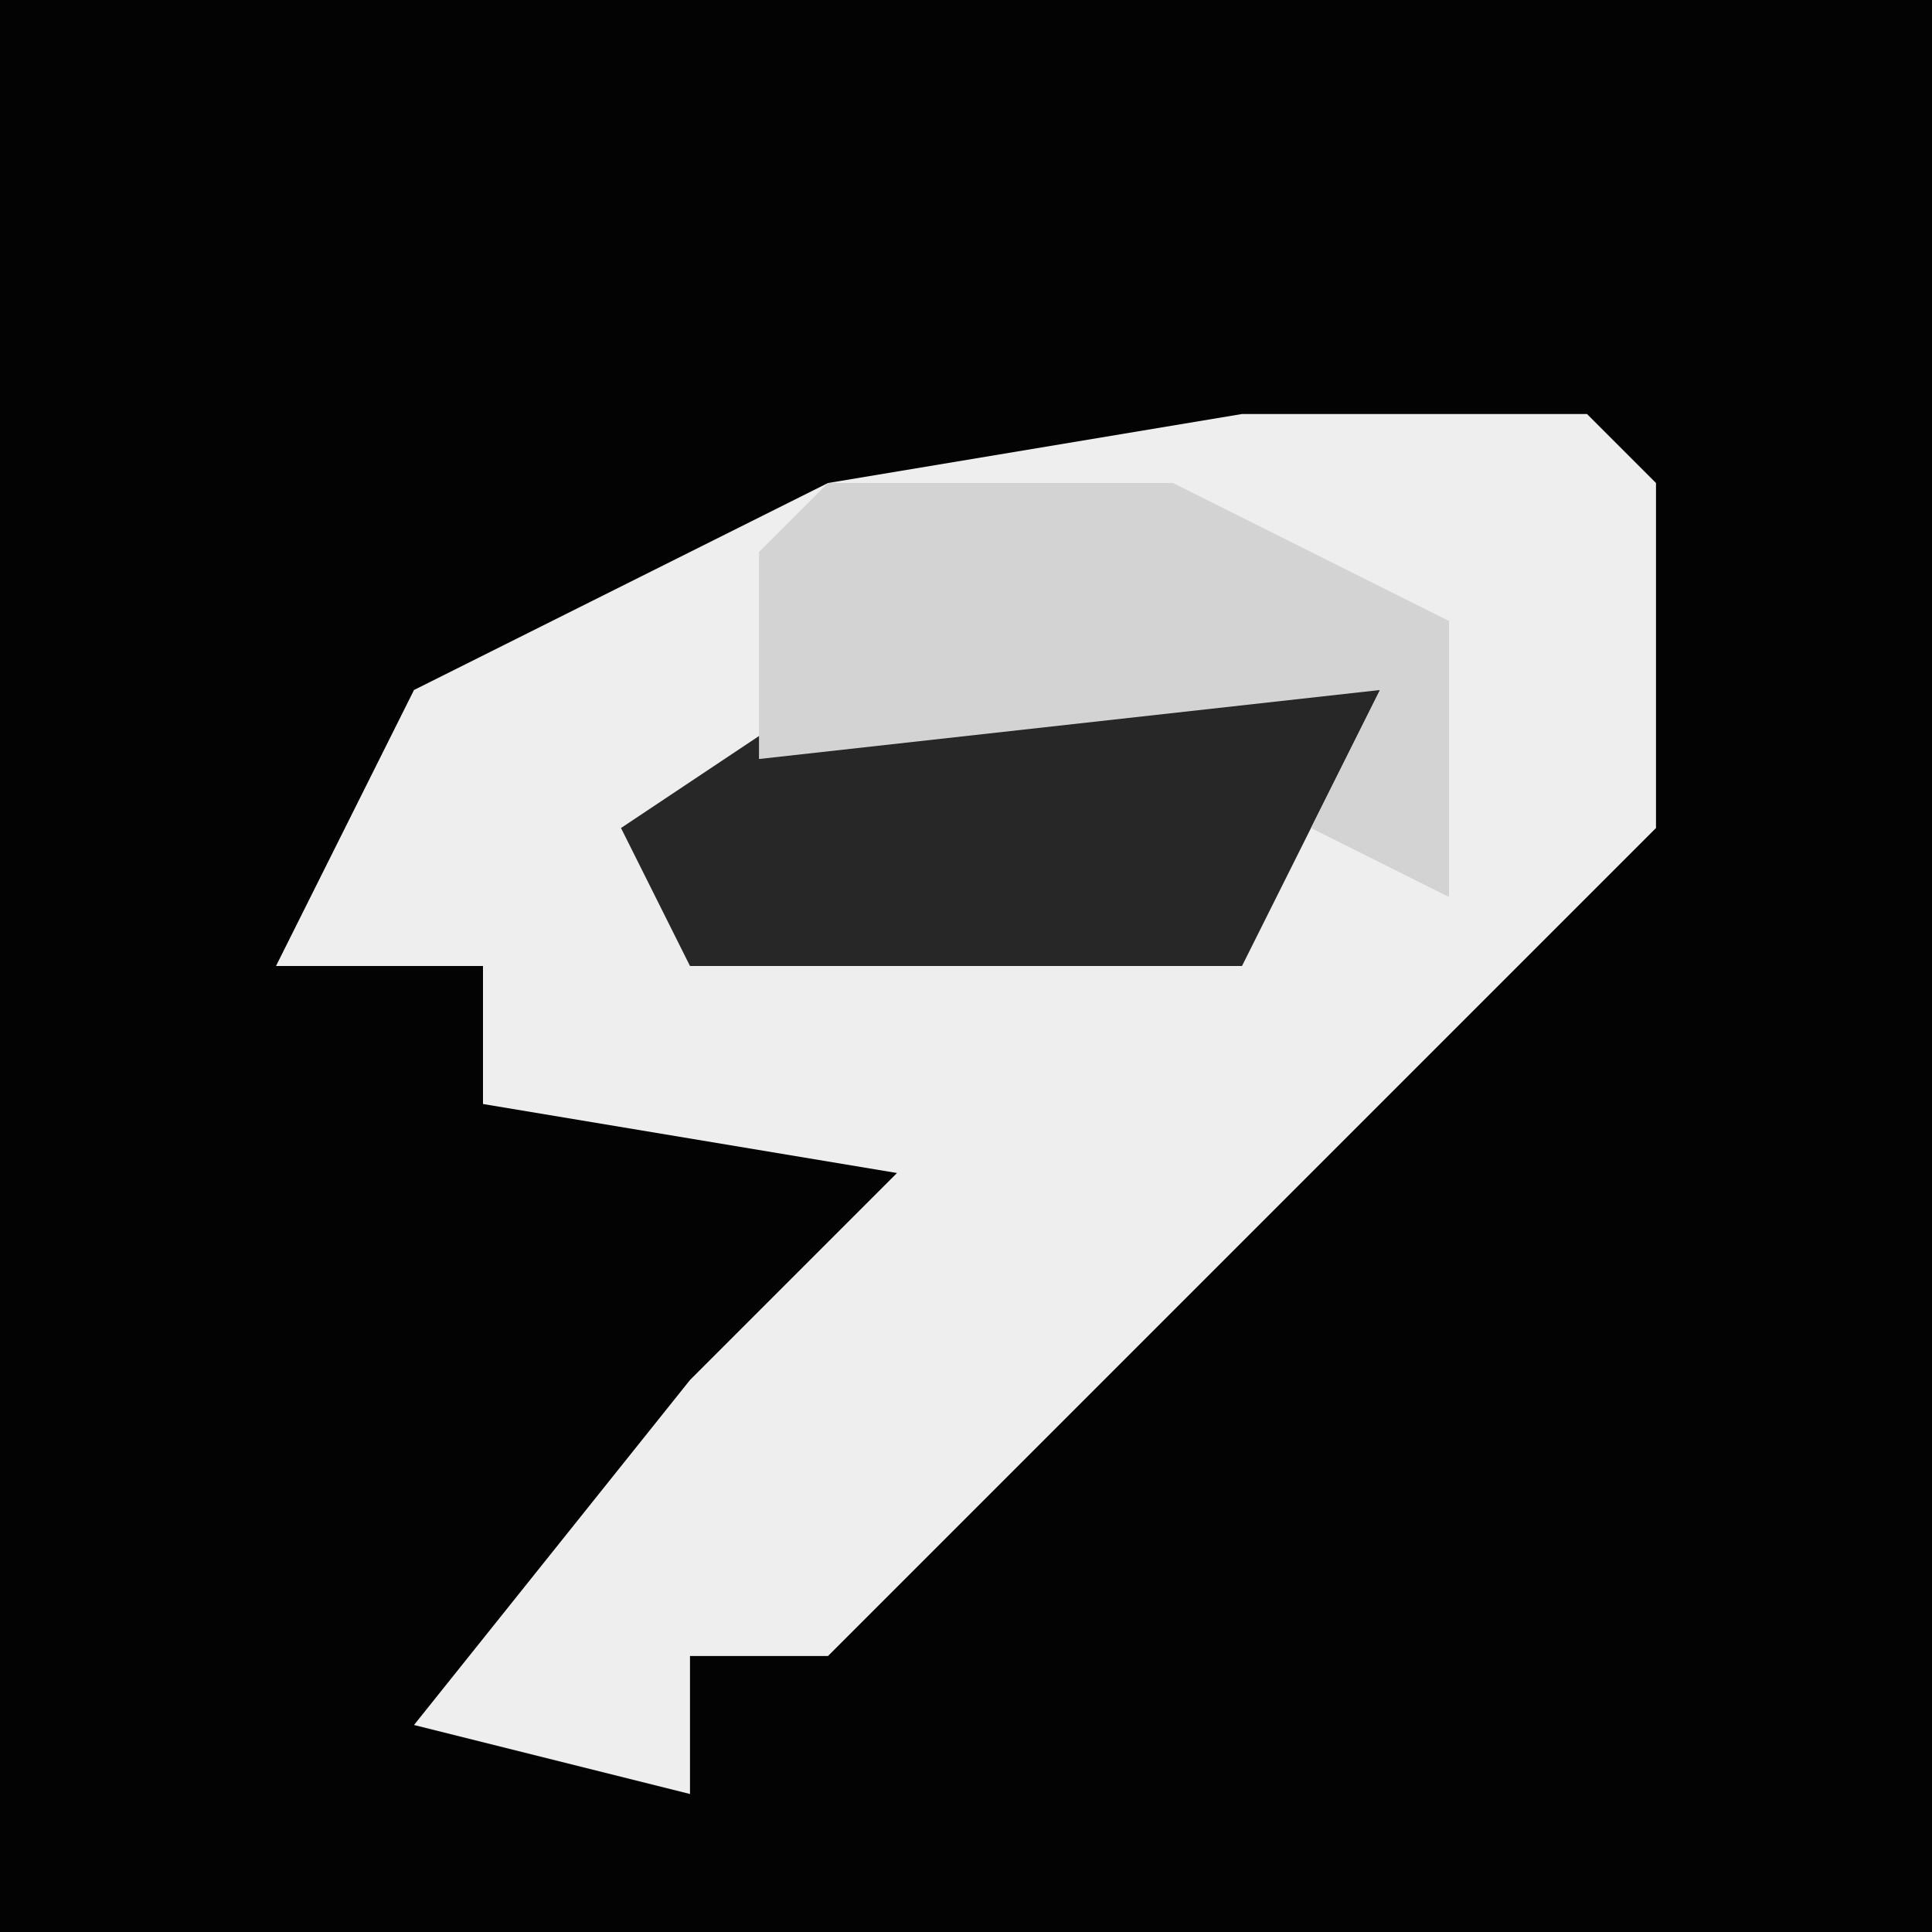 <?xml version="1.0" encoding="UTF-8"?>
<svg version="1.1" xmlns="http://www.w3.org/2000/svg" width="28" height="28">
<path d="M0,0 L28,0 L28,28 L0,28 Z " fill="#030303" transform="translate(0,0)"/>
<path d="M0,0 L5,0 L6,1 L6,6 L-6,18 L-8,18 L-8,20 L-12,19 L-8,14 L-5,11 L-11,10 L-11,8 L-14,8 L-12,4 L-6,1 Z " fill="#EEEEEE" transform="translate(18,6)"/>
<path d="M0,0 L8,0 L6,4 L-2,4 L-3,2 Z " fill="#272727" transform="translate(12,10)"/>
<path d="M0,0 L5,0 L9,2 L9,6 L7,5 L8,3 L-1,4 L-1,1 Z " fill="#D3D3D3" transform="translate(12,7)"/>
</svg>
